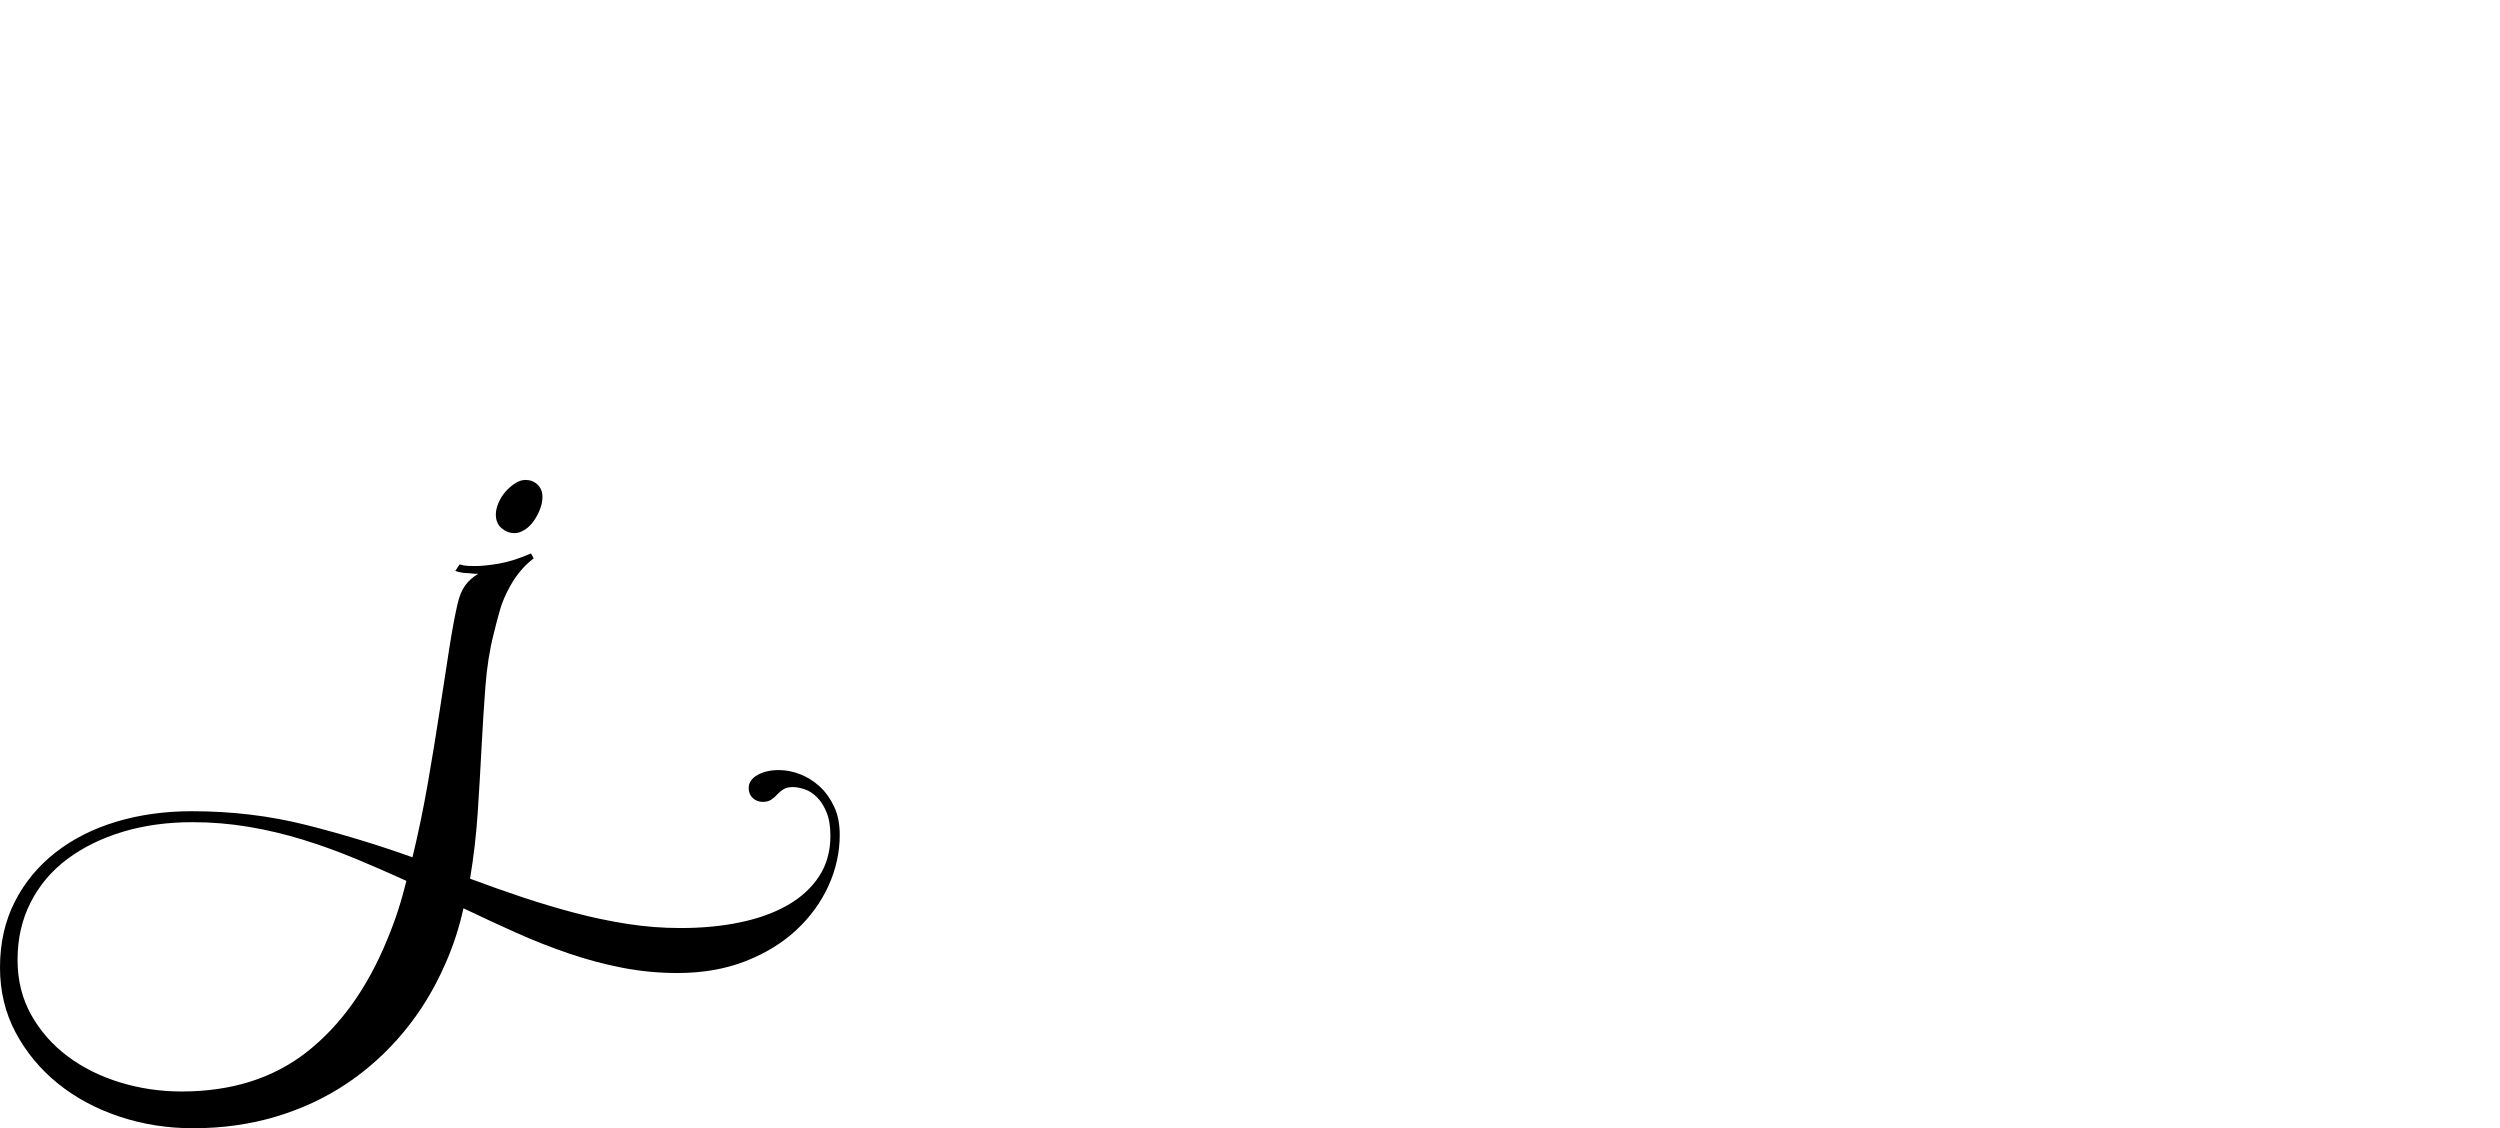 <?xml version="1.0" encoding="UTF-8" standalone="no"?>
<svg xmlns="http://www.w3.org/2000/svg" width="4558" height="2057"><path id="path539" d="m 1235,1774 q -51,0 -100,-9.5 -49,-9.5 -97.5,-26 -48.5,-16.5 -96.5,-38 -48,-21.5 -96,-44.5 -12,54 -33,101 -30,69 -76,124.5 -46,55.5 -104.5,94.5 -58.5,39 -129,60 -70.5,21 -150.5,21 -71,0 -135,-21.5 Q 153,2014 105,1975 57,1936 28.5,1882.5 0,1829 0,1764 q 0,-67 27,-120 27,-53 74.5,-90 47.5,-37 111,-56 63.5,-19 137.5,-19 109,0 208,25 99,25 194,59 16,-66 28,-135 12,-69 21.5,-131.5 9.5,-62.5 17.5,-113.5 8,-51 15,-81 5,-22 14,-34.5 9,-12.5 24,-21.5 h -7.5 q 0,0 -10.5,-1 -9,0 -17,-2 -4,-1 -7,-2 l 8,-12 8,2 q 5,1 21,1 17,0 43,-4.5 26,-4.5 58,-18.5 l 5,9 q -8,6 -15,13 -6,6 -13.5,15.5 -7.5,9.5 -13.5,20.5 -13,23 -19,43.5 -6,20.5 -12,45.5 -11,43 -15,95.5 -4,52.5 -7,110.5 -3,58 -7,119 -4,61 -14,121 48,18 96,34 48,16 95.5,28.5 47.5,12.5 95.5,20 48,7.5 97,7.5 59,0 109,-10.5 50,-10.5 86.5,-31.5 36.5,-21 57,-52.5 20.5,-31.5 20.5,-73.5 0,-26 -7,-43 -7,-17 -17.5,-27.5 -10.5,-10.5 -22.5,-14.5 -12,-4 -22,-4 -10,0 -16.5,4 -6.5,4 -11.5,9.5 -5,5.5 -11,9.5 -6,4 -15,4 -11,0 -18.5,-7 -7.5,-7 -7.5,-18 0,-15 16,-24 16,-9 39,-9 19,0 38.5,7.5 19.5,7.5 35.5,22 16,14.5 26.5,36.5 10.5,22 10.5,52 0,48 -20.5,93 -20.5,45 -58.5,80.5 -38,35.5 -93,57 -55,21.5 -124,21.5 z m -904,216 q 137,0 229,-72.5 92,-72.5 146,-204.5 21,-50 35,-107 -46,-21 -93,-40.5 Q 601,1546 552.5,1531 504,1516 453.5,1507.5 403,1499 351,1499 q -69,0 -127,17.5 -58,17.5 -101,49.5 -43,32 -67,79 -24,47 -24,105 0,56 25,100.5 25,44.5 66.5,75.5 41.5,31 95.5,47.5 54,16.5 112,16.5 z M 904,938 q 0,-10 5,-21.5 5,-11.5 13,-20.5 8,-9 17.5,-15 9.5,-6 18.5,-6 13,0 22,8.5 9,8.5 9,22.5 0,11 -4.5,22.5 Q 980,940 973,950 q -7,10 -16.5,16 -9.5,6 -18.5,6 -13,0 -23.5,-9 Q 904,954 904,938 Z"></path></svg>
